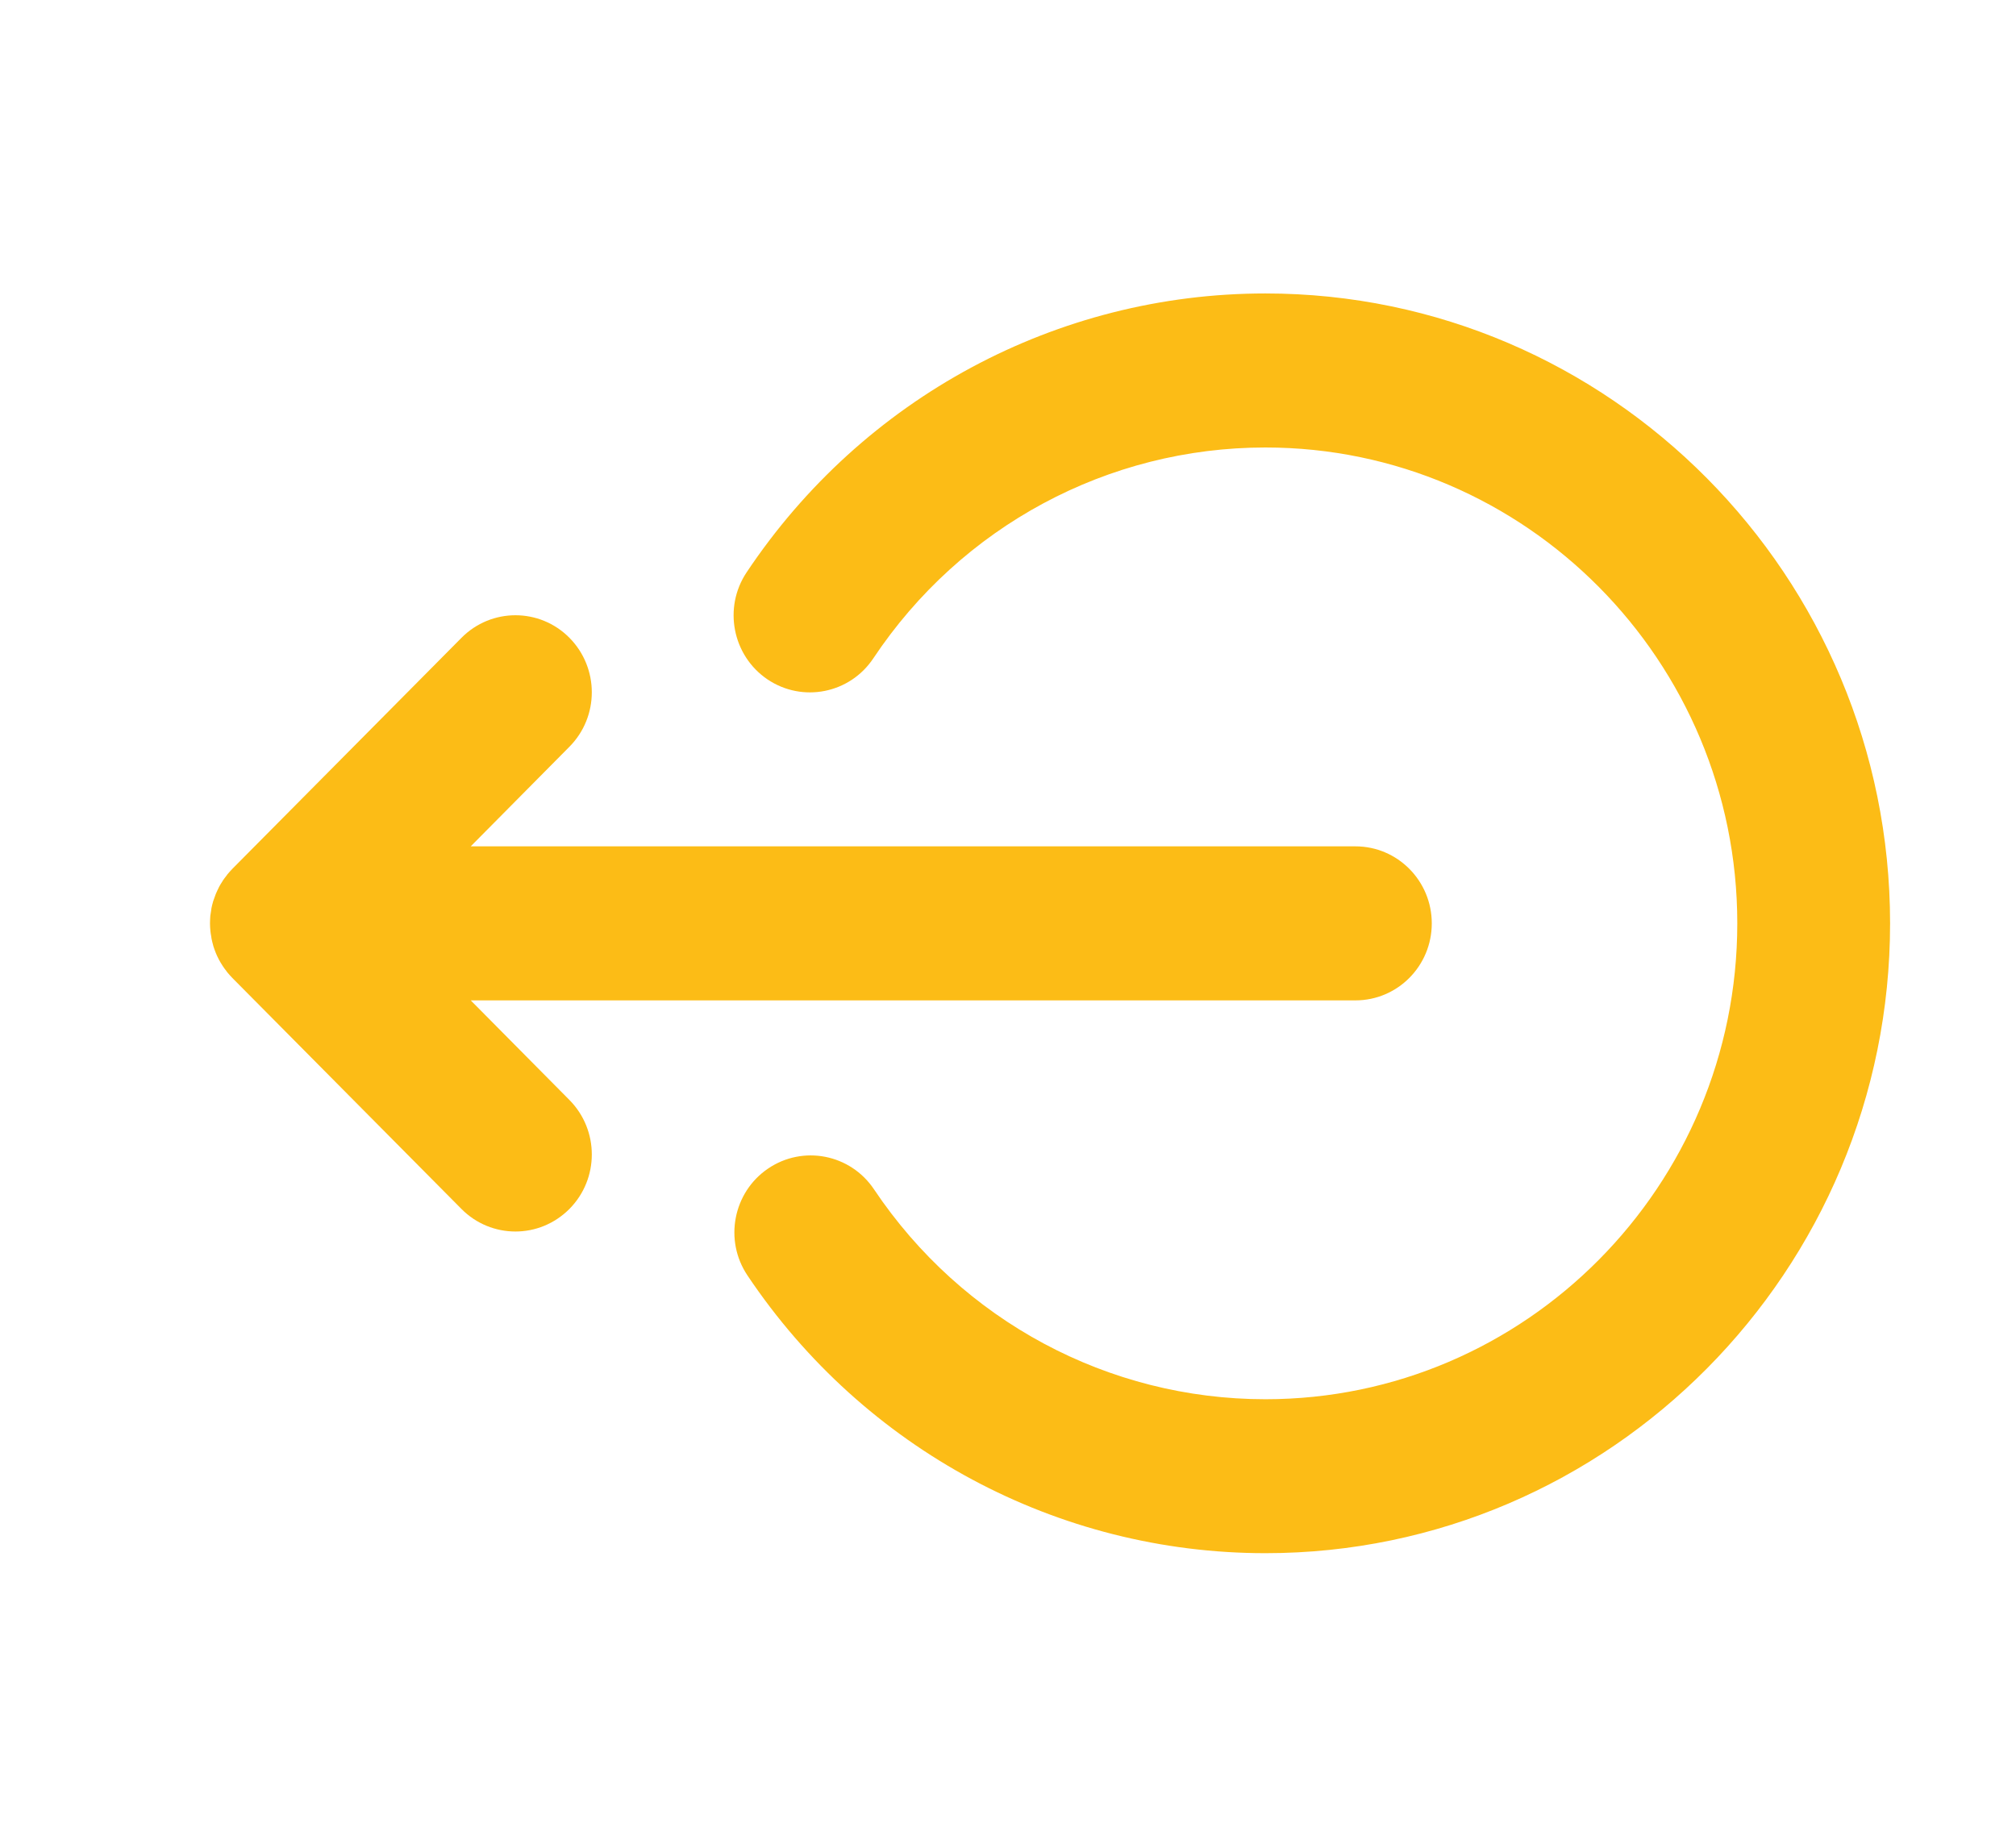 <?xml version="1.0" encoding="utf-8"?>
<!-- Generator: Adobe Illustrator 21.0.1, SVG Export Plug-In . SVG Version: 6.00 Build 0)  -->
<svg version="1.1" id="Layer_1" xmlns="http://www.w3.org/2000/svg" xmlns:xlink="http://www.w3.org/1999/xlink" x="0px" y="0px"
	 viewBox="0 0 24 22" style="enable-background:new 0 0 24 22;" xml:space="preserve">
<style type="text/css">
	.st0{fill:#FCBC16;}
</style>
<g>
	<path class="st0" d="M5.604,11.911H16.136c0.502,0,0.909-0.41,0.909-0.917
		c0-0.506-0.407-0.917-0.909-0.917H5.604l1.175-1.186
		c0.355-0.358,0.355-0.938,0-1.297c-0.355-0.358-0.93-0.358-1.285,0l-2.727,2.75
		c-0.021,0.022-0.041,0.044-0.06,0.067c-0.004,0.006-0.009,0.012-0.013,0.018
		c-0.014,0.018-0.028,0.036-0.04,0.054c-0.004,0.006-0.007,0.011-0.01,0.017
		c-0.013,0.02-0.025,0.039-0.036,0.06c-0.002,0.004-0.004,0.008-0.006,0.013
		c-0.011,0.022-0.022,0.045-0.032,0.069C2.568,10.646,2.567,10.649,2.566,10.652
		c-0.01,0.025-0.019,0.05-0.027,0.075c-0.001,0.003-0.002,0.007-0.003,0.01
		c-0.007,0.025-0.014,0.051-0.019,0.077c-0.001,0.008-0.002,0.016-0.003,0.024
		c-0.004,0.021-0.007,0.043-0.01,0.065C2.502,10.933,2.5,10.963,2.5,10.994
		c0,0.031,0.002,0.061,0.005,0.092c0.002,0.022,0.006,0.044,0.01,0.066
		c0.001,0.008,0.002,0.016,0.003,0.023c0.005,0.026,0.012,0.052,0.019,0.078
		c0.001,0.003,0.002,0.006,0.002,0.009c0.008,0.026,0.017,0.051,0.027,0.076
		c0.001,0.003,0.002,0.006,0.003,0.008c0.009,0.024,0.021,0.047,0.032,0.069
		c0.002,0.004,0.004,0.008,0.006,0.012c0.011,0.021,0.023,0.041,0.036,0.061
		c0.003,0.005,0.006,0.011,0.01,0.016c0.012,0.019,0.026,0.037,0.04,0.055
		c0.004,0.006,0.009,0.012,0.013,0.018c0.019,0.023,0.039,0.045,0.06,0.067
		l2.727,2.75c0.177,0.179,0.41,0.269,0.643,0.269
		c0.233,0,0.465-0.09,0.643-0.269c0.355-0.358,0.355-0.938,0-1.297L5.604,11.911z"
		/>
	<path class="st0" d="M15.064,3.494c-2.481,0-4.79,1.242-6.176,3.321
		c-0.28,0.42-0.169,0.99,0.247,1.273c0.417,0.282,0.982,0.171,1.262-0.25
		c1.047-1.572,2.792-2.51,4.667-2.51c3.098,0,5.618,2.542,5.618,5.666
		c0,3.125-2.52,5.666-5.618,5.666c-1.869,0-3.611-0.934-4.659-2.499
		c-0.281-0.42-0.846-0.53-1.262-0.247s-0.526,0.854-0.244,1.273
		c1.387,2.07,3.692,3.306,6.166,3.306c4.1,0,7.436-3.364,7.436-7.5
		C22.5,6.859,19.164,3.494,15.064,3.494L15.064,3.494z"/>
</g>
</svg>

